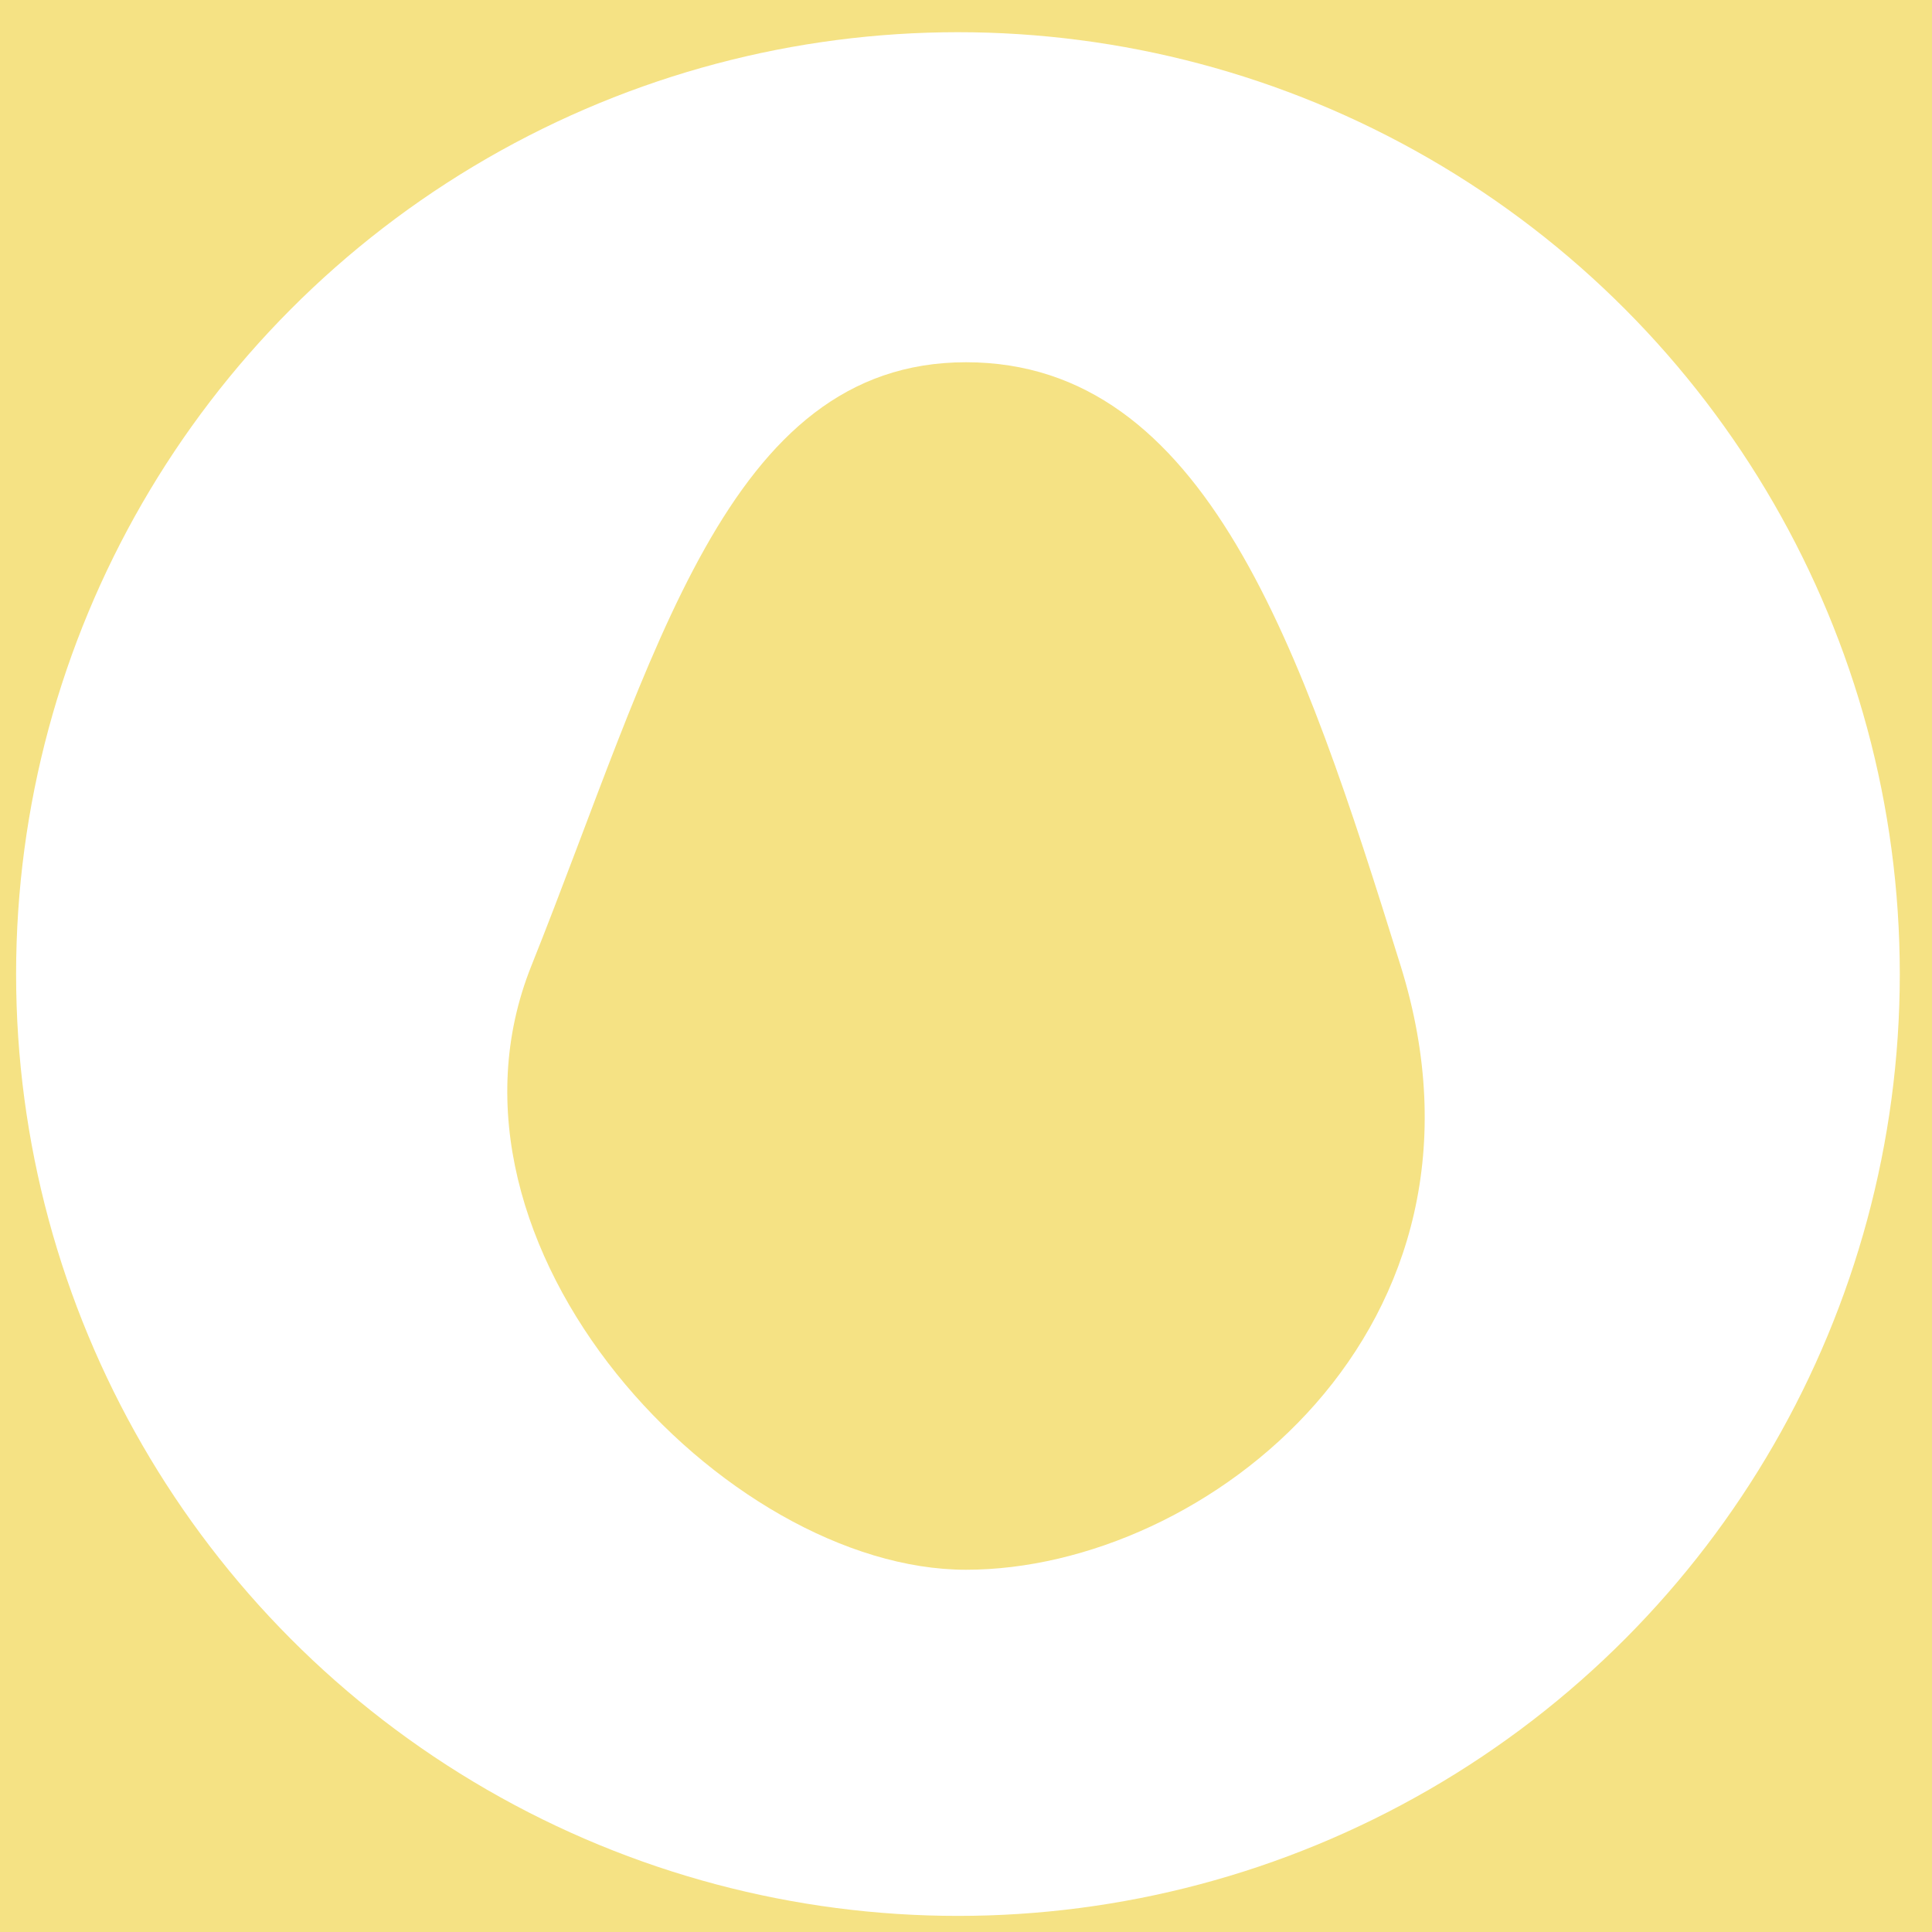 <svg id="Capa_1" data-name="Capa 1" xmlns="http://www.w3.org/2000/svg" viewBox="0 0 120 120"><defs><style>.cls-1{fill:#f5e284;}.cls-2{fill:#fff;}</style></defs><title>ICONOS INGREDIENTES</title><rect class="cls-1" x="-144" y="-5" width="1365" height="129"/><circle class="cls-2" cx="59.5" cy="60.5" r="58.5"/><path class="cls-1" d="M87,60C80.85,40.22,74.91,22.5,60,22.5S40.69,40.77,33,60C26,77.5,45.09,97.5,60,97.5S94,82.5,87,60Z"/></svg>